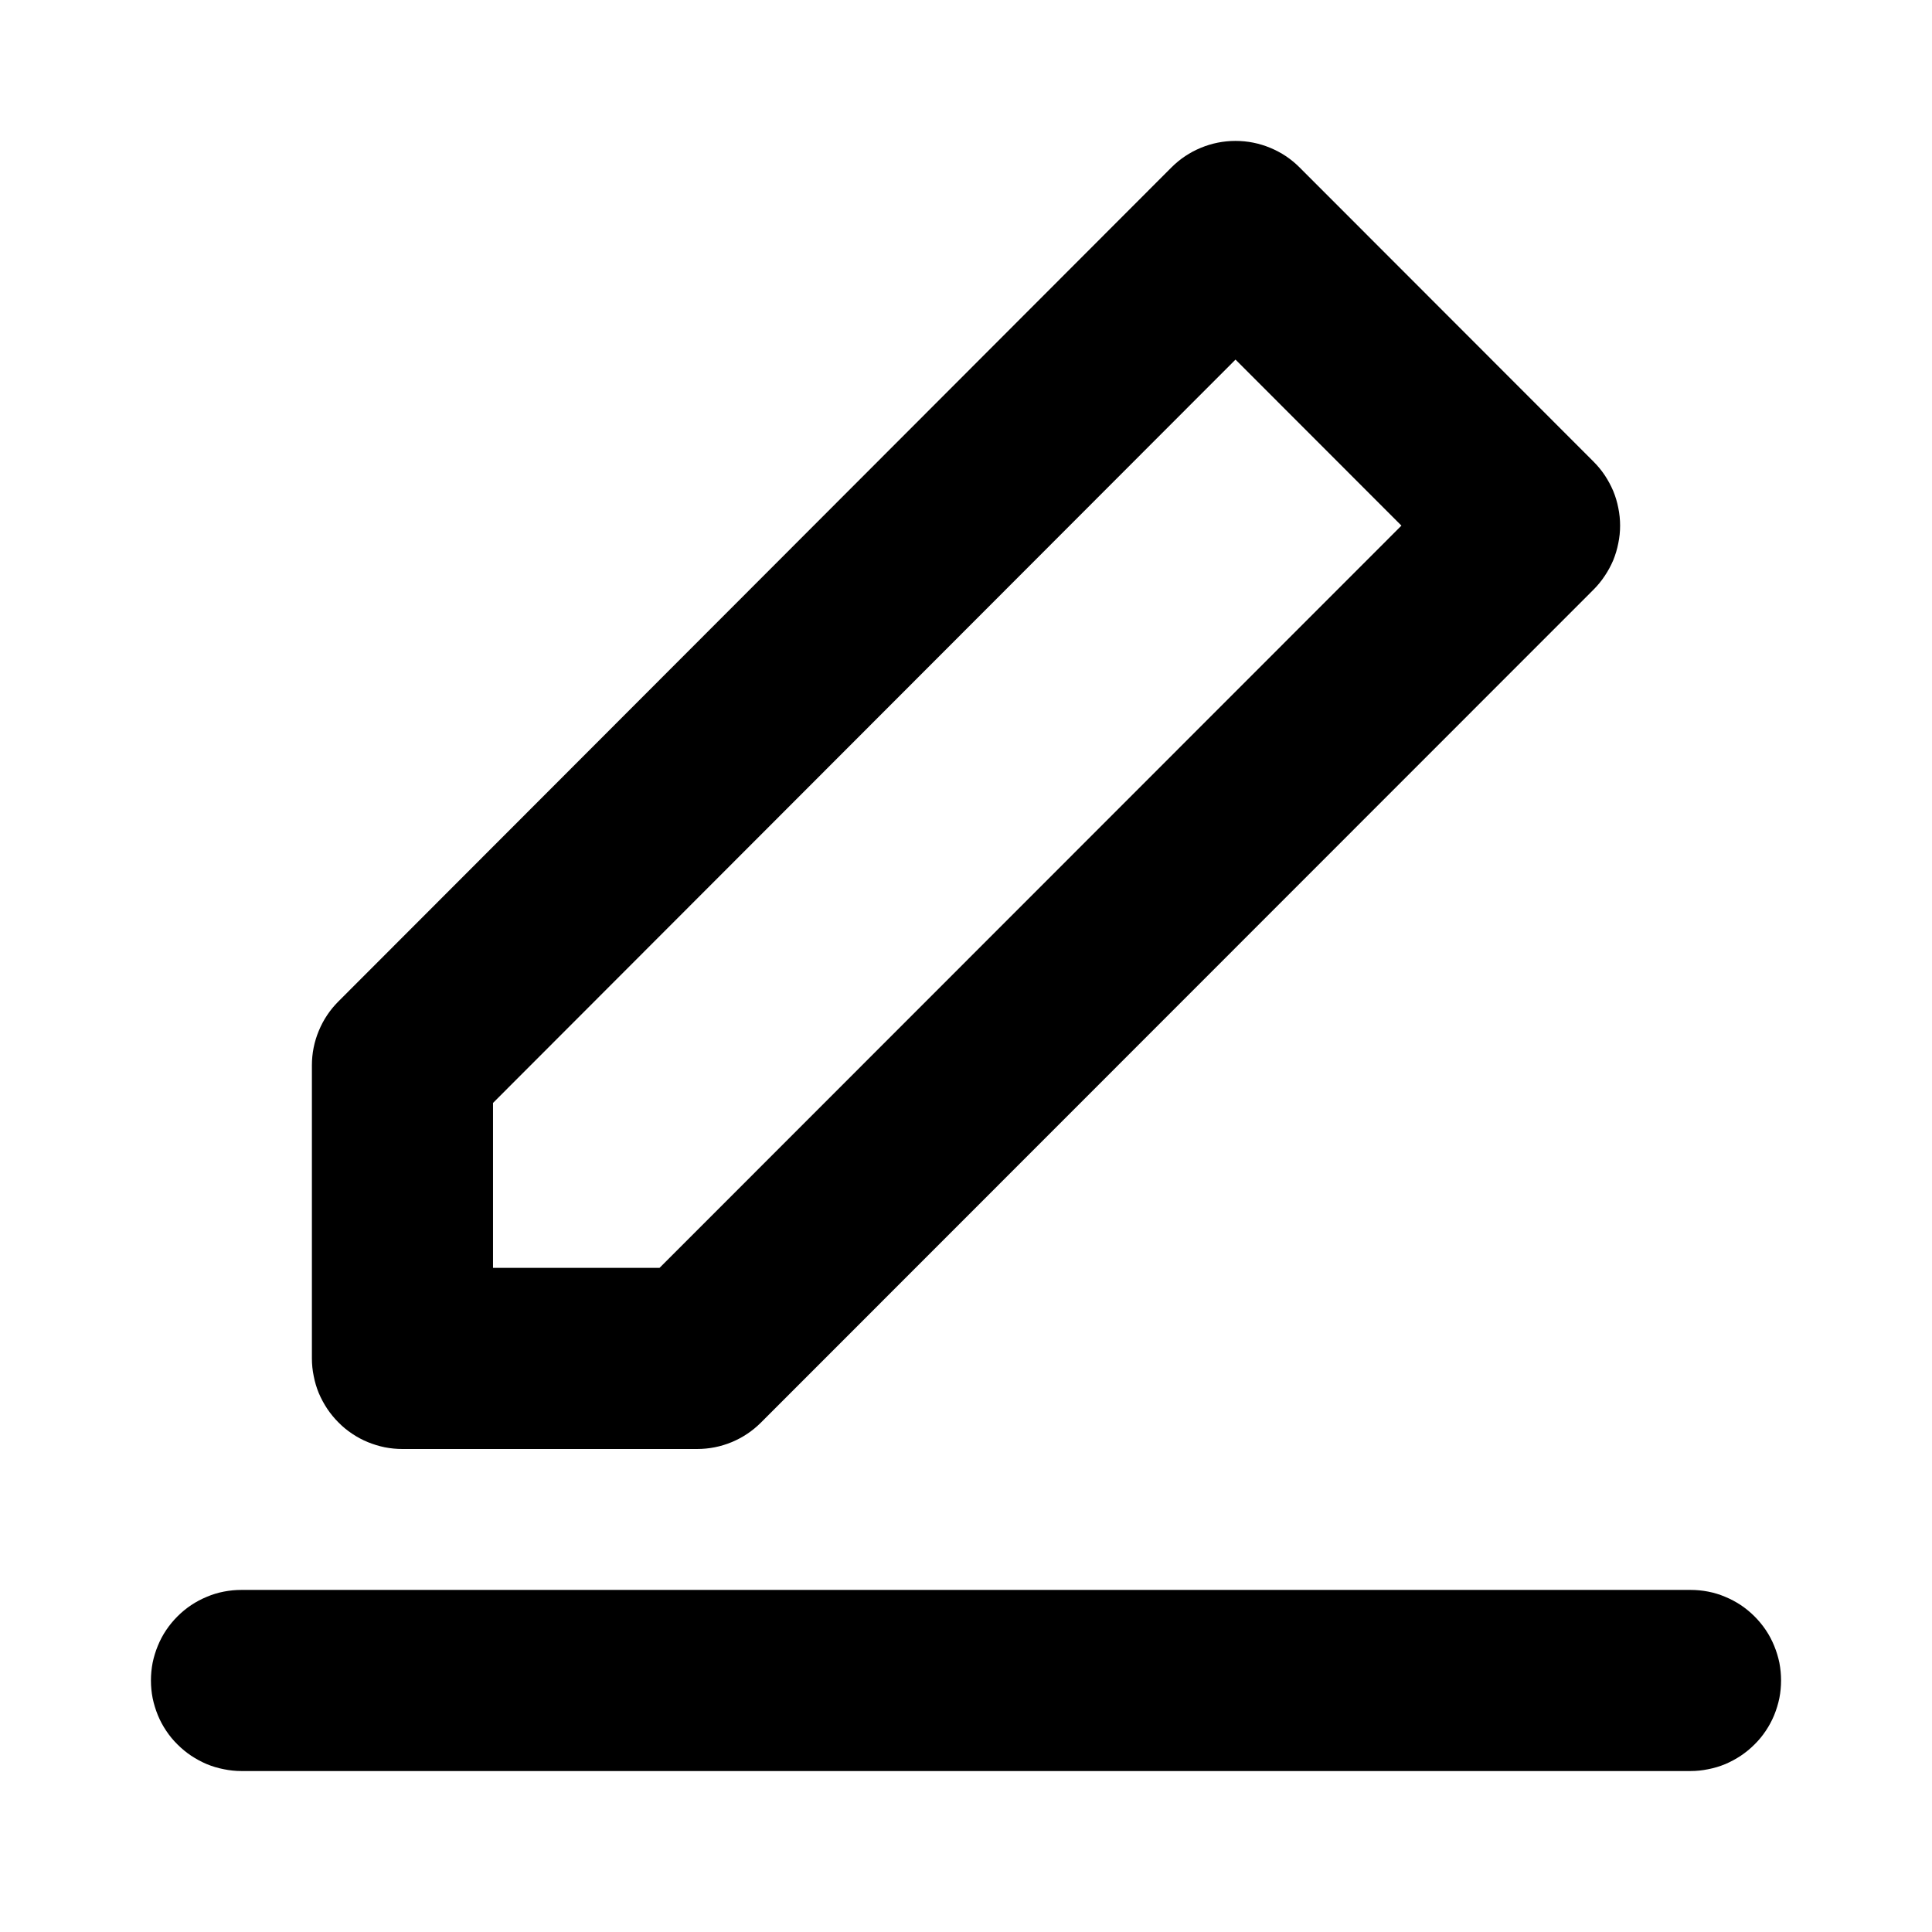 <svg xmlns="http://www.w3.org/2000/svg" xmlns:xlink="http://www.w3.org/1999/xlink" fill="currentColor" version="1.1" width="1em" height="1em" viewBox="0 0 16 16"><g><g></g><g><path d="M2,13.167L14,13.167Q14.074,13.167,14.146,13.181Q14.219,13.195,14.287,13.224Q14.355,13.252,14.417,13.293Q14.478,13.334,14.53,13.386Q14.583,13.439,14.624,13.5Q14.665,13.561,14.693,13.63Q14.721,13.698,14.736,13.77Q14.75,13.843,14.75,13.917Q14.75,13.991,14.736,14.063Q14.721,14.135,14.693,14.204Q14.665,14.272,14.624,14.333Q14.583,14.395,14.53,14.447Q14.478,14.499,14.417,14.54Q14.355,14.581,14.287,14.61Q14.219,14.638,14.146,14.652Q14.074,14.667,14,14.667L2,14.667Q1.926,14.667,1.854,14.652Q1.781,14.638,1.713,14.61Q1.645,14.581,1.583,14.54Q1.522,14.499,1.47,14.447Q1.417,14.395,1.376,14.333Q1.335,14.272,1.307,14.204Q1.279,14.135,1.264,14.063Q1.25,13.991,1.25,13.917Q1.25,13.843,1.264,13.77Q1.279,13.698,1.307,13.63Q1.335,13.561,1.376,13.5Q1.417,13.439,1.47,13.386Q1.522,13.334,1.583,13.293Q1.645,13.252,1.713,13.224Q1.781,13.195,1.854,13.181Q1.926,13.167,2,13.167ZM9.702,1.386L9.701,1.387L2.803,8.293Q2.697,8.399,2.64,8.537Q2.583,8.674,2.583,8.823L2.583,11.25Q2.583,11.324,2.598,11.396Q2.612,11.469,2.64,11.537Q2.669,11.605,2.71,11.667Q2.751,11.728,2.803,11.78Q2.855,11.833,2.917,11.874Q2.978,11.915,3.046,11.943Q3.115,11.971,3.187,11.986Q3.26,12,3.333,12L5.772,12Q5.922,12,6.06,11.943Q6.197,11.886,6.303,11.78L13.197,4.883Q13.249,4.831,13.29,4.769Q13.331,4.708,13.36,4.64Q13.388,4.571,13.402,4.499Q13.417,4.427,13.417,4.353Q13.417,4.279,13.402,4.206Q13.388,4.134,13.36,4.066Q13.331,3.998,13.29,3.936Q13.249,3.875,13.197,3.823L10.762,1.386Q10.657,1.281,10.519,1.224Q10.381,1.167,10.232,1.167Q10.083,1.167,9.945,1.224Q9.807,1.281,9.702,1.386ZM10.232,2.978L4.083,9.134L4.083,10.5L5.462,10.5L11.606,4.353L10.232,2.978Z" fill-rule="evenodd" fill="currentColor" fill-opacity="1"/></g></g></svg>